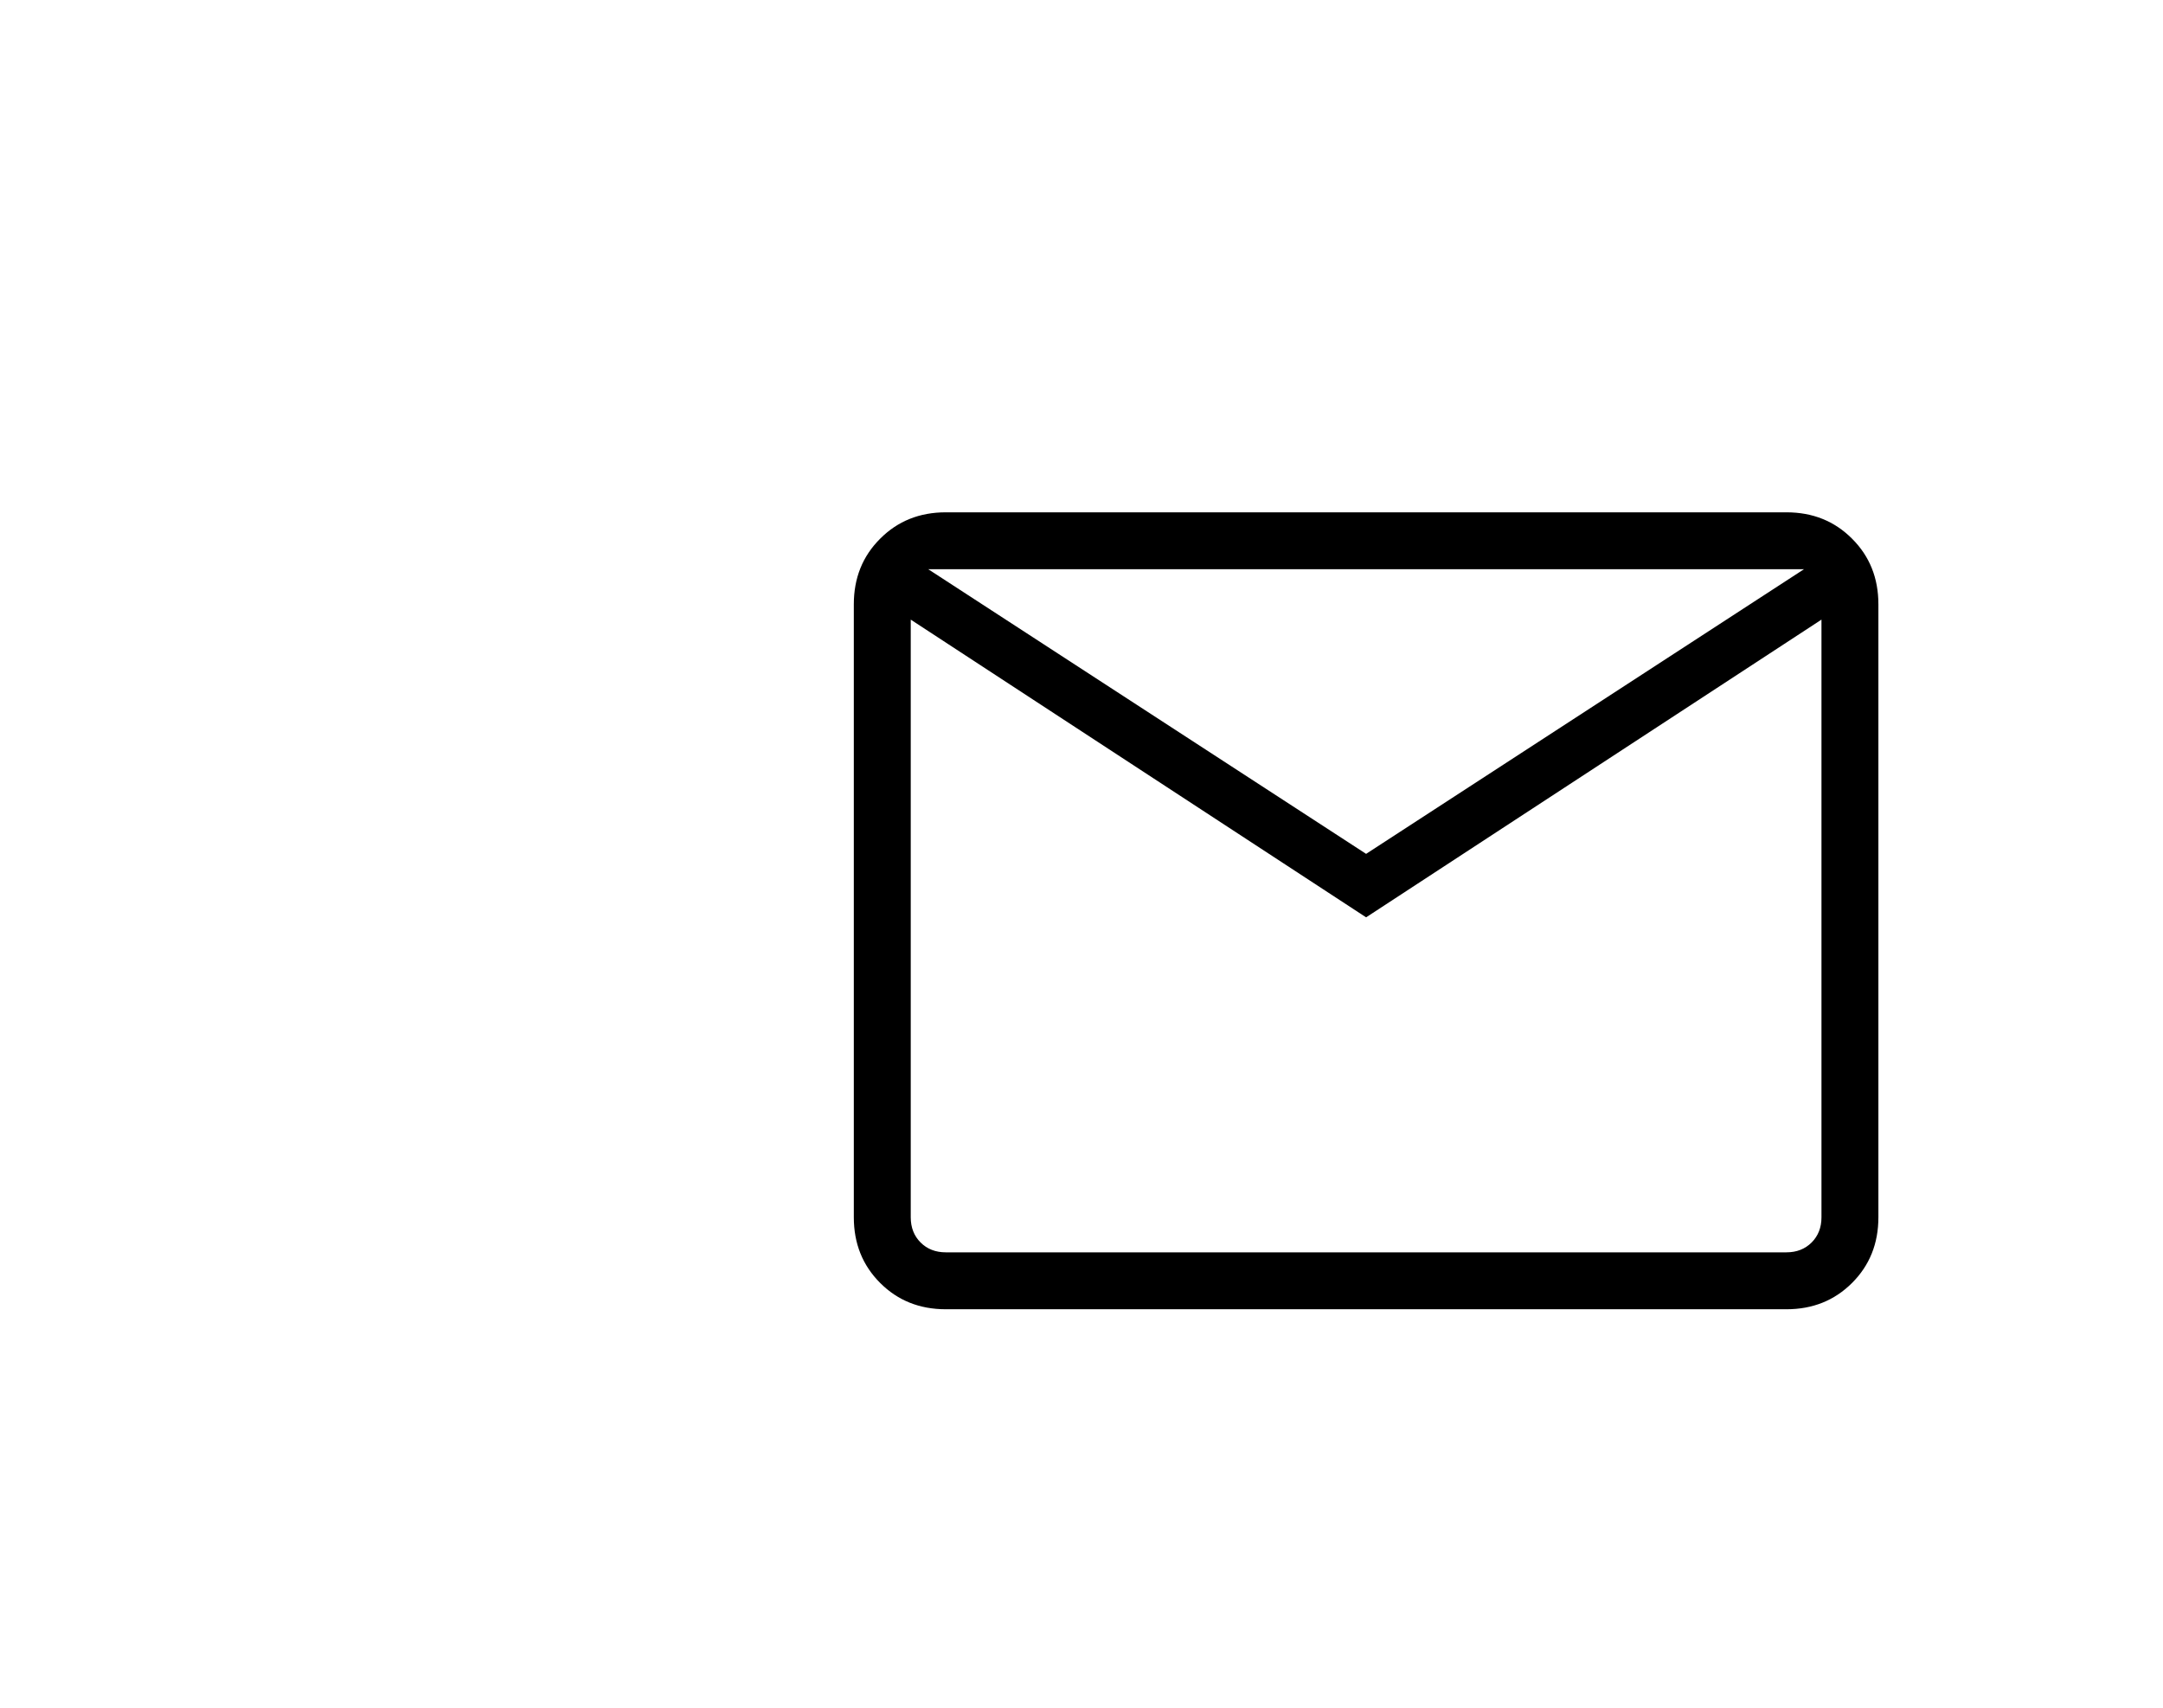 <svg width="38" height="30" viewBox="0 0 38 30" fill="none" xmlns="http://www.w3.org/2000/svg">
<path d="M16.615 23C16.155 23 15.771 22.846 15.463 22.538C15.154 22.229 15 21.845 15 21.385V10.615C15 10.155 15.154 9.771 15.463 9.463C15.771 9.154 16.155 9 16.615 9H31.385C31.845 9 32.229 9.154 32.537 9.463C32.846 9.771 33 10.155 33 10.615V21.385C33 21.845 32.846 22.229 32.538 22.537C32.229 22.846 31.845 23 31.385 23H16.615ZM24 16.115L16 10.885V21.385C16 21.564 16.058 21.712 16.173 21.827C16.288 21.942 16.436 22 16.615 22H31.385C31.564 22 31.712 21.942 31.827 21.827C31.942 21.712 32 21.564 32 21.385V10.885L24 16.115ZM24 15L31.692 10H16.308L24 15ZM16 10.885V10V21.385C16 21.564 16.058 21.712 16.173 21.827C16.288 21.942 16.436 22 16.615 22H16V10.885Z" fill="black"/>
</svg>
